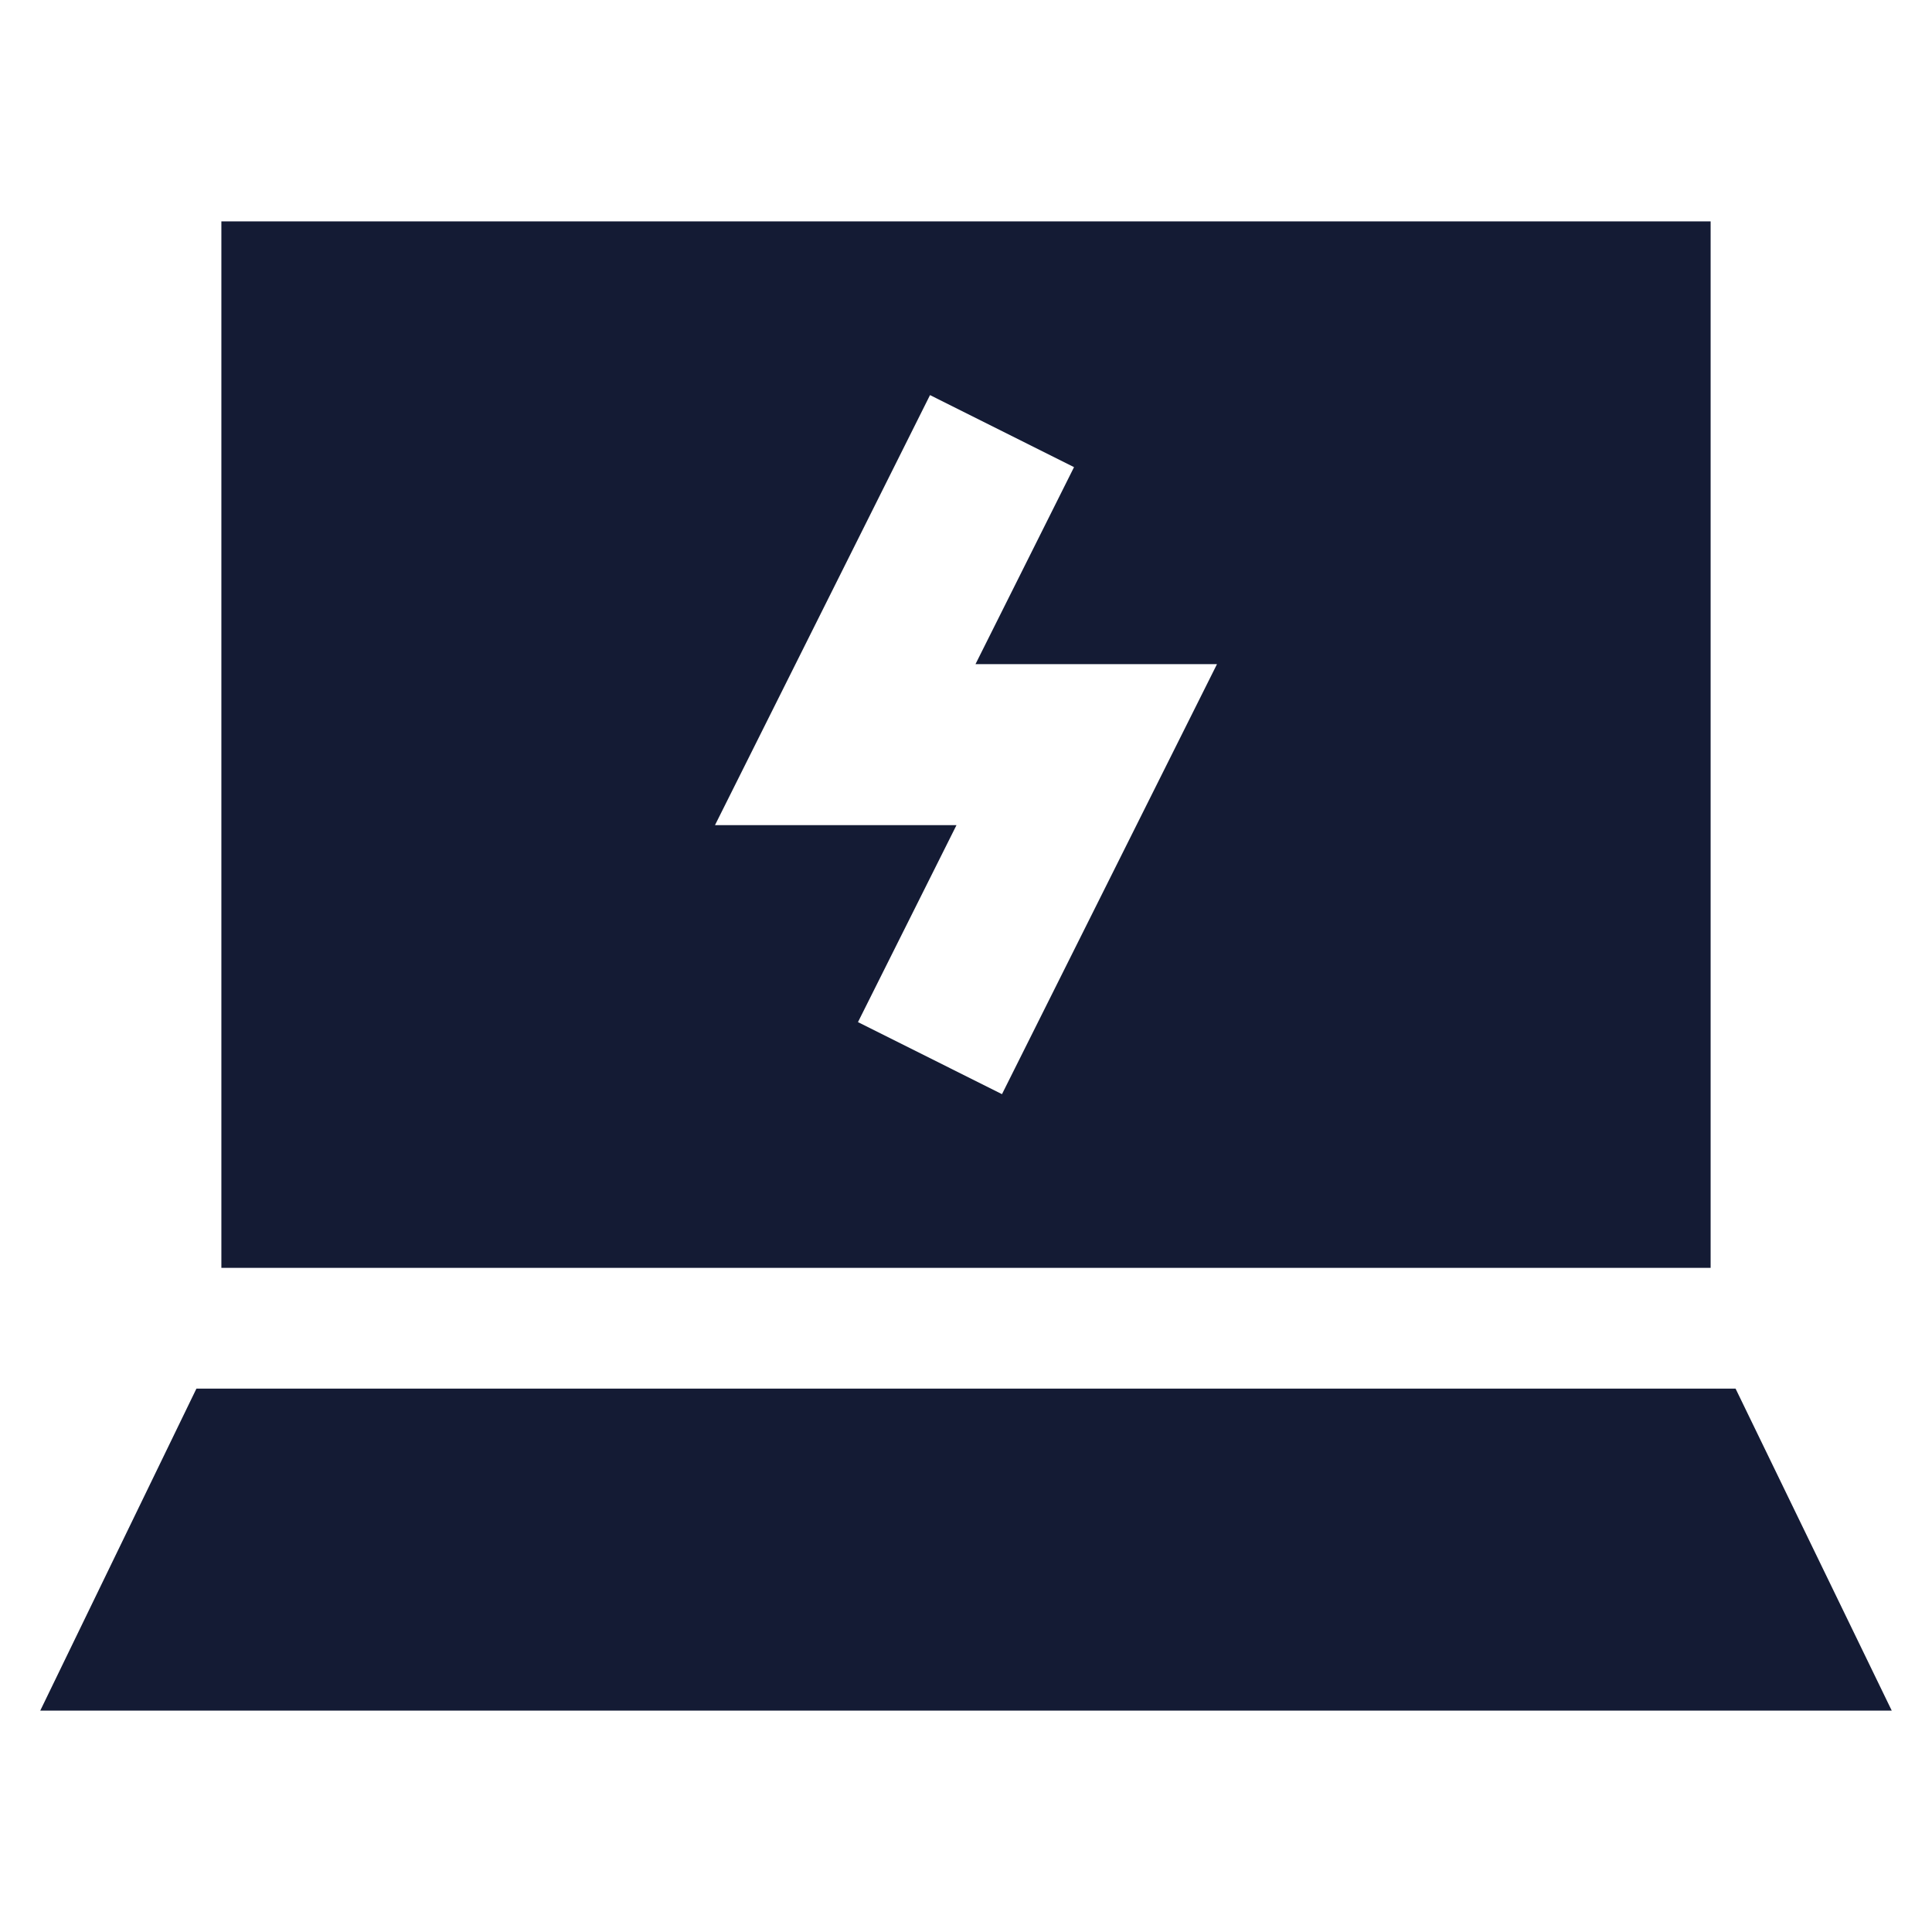 <svg width="24" height="24" viewBox="0 0 24 24" fill="none" xmlns="http://www.w3.org/2000/svg">
<path d="M2.44 17.25L0.5 21.25H23.5L21.56 17.25H2.44Z" fill="#141B34"/>
<path d="M21.25 15.75H2.75V2.75H21.25V15.75ZM8.882 10.25H11.882L10.658 12.697L12.447 13.592L15.118 8.25H12.118L13.342 5.803L11.553 4.908L8.882 10.25Z" fill="#141B34"/>
</svg>
